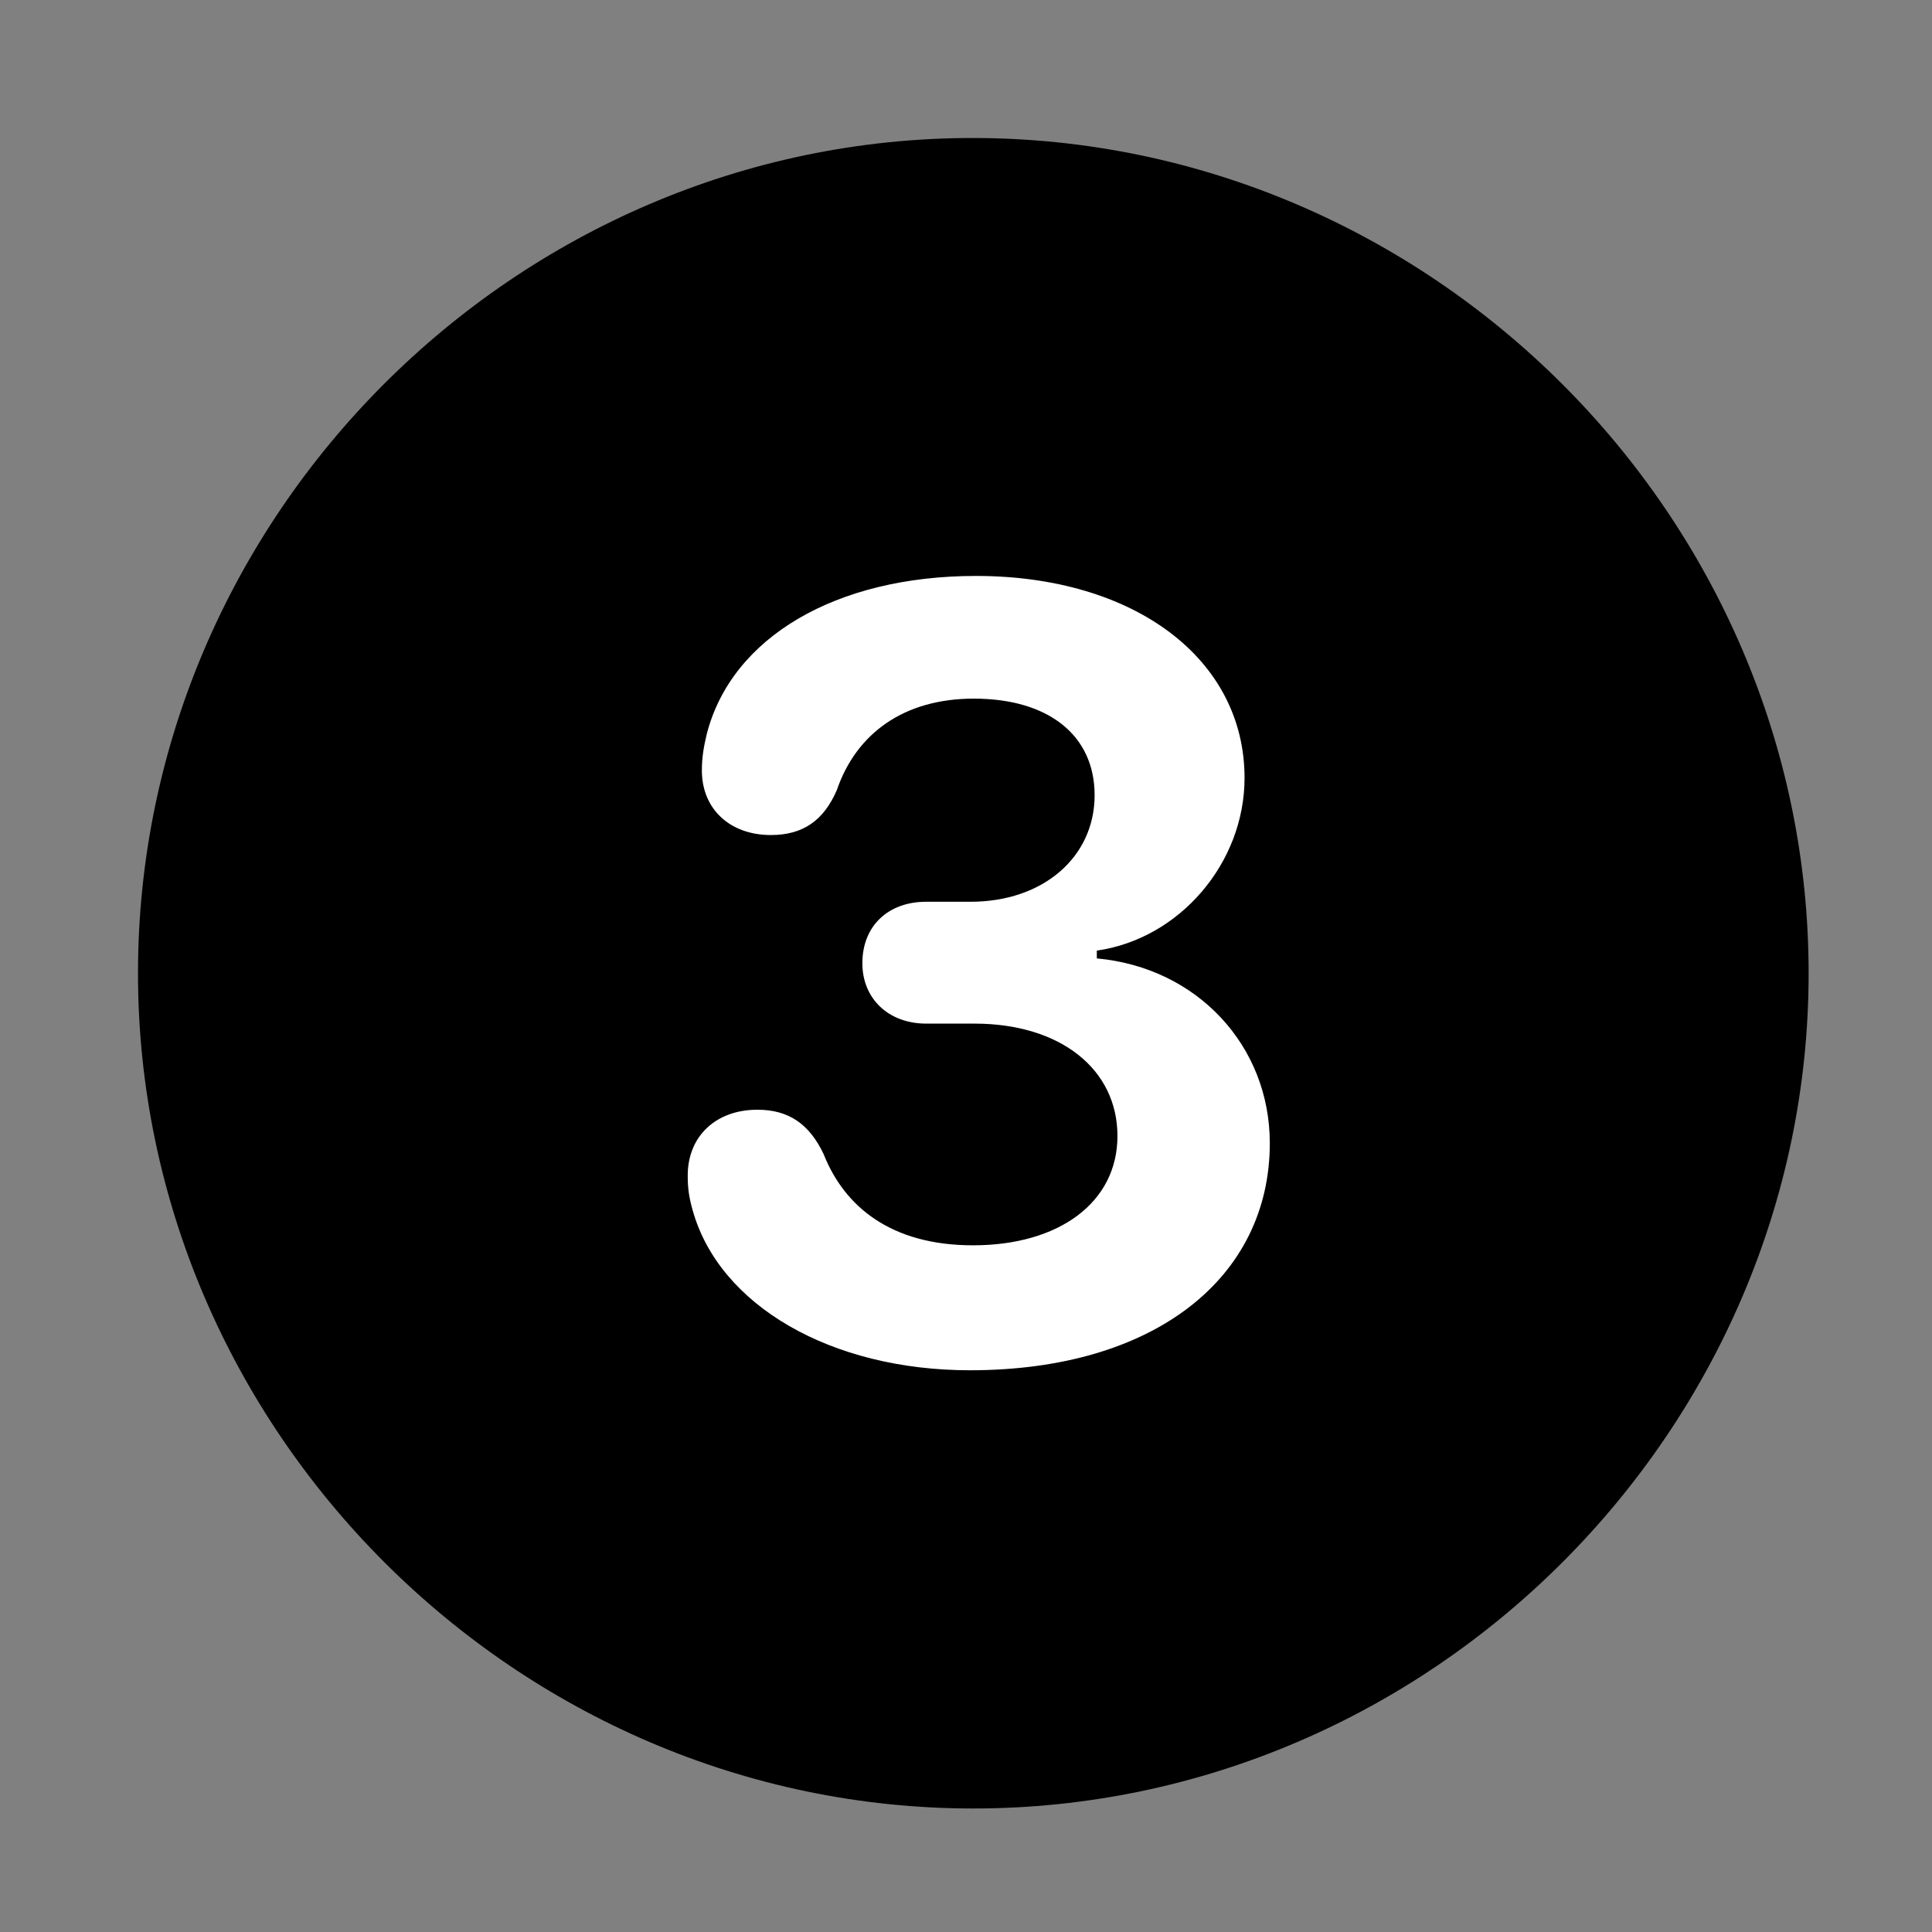 <svg width="28" height="28" viewBox="0 0 28 28" fill="none" xmlns="http://www.w3.org/2000/svg">
<rect x="0" y="0" width="28" height="28" fill="#808080" stroke="none"/>
<path d="M14.105 26.21C20.737 26.21 26.212 20.727 26.212 14.105C26.212 7.473 20.727 2 14.095 2C7.475 2 2 7.473 2 14.105C2 20.727 7.485 26.21 14.105 26.21Z" fill="black"/>
<path d="M14.058 19.859C12.043 19.859 10.427 18.92 10.04 17.545C9.987 17.358 9.967 17.23 9.967 17.037C9.967 16.465 10.377 16.083 10.977 16.083C11.43 16.083 11.729 16.29 11.936 16.725C12.237 17.487 12.913 18.048 14.101 18.048C15.351 18.048 16.195 17.425 16.195 16.464C16.195 15.492 15.363 14.835 14.124 14.835H13.423C12.877 14.835 12.498 14.473 12.498 13.96C12.498 13.418 12.873 13.069 13.423 13.069H14.066C15.119 13.069 15.864 12.421 15.864 11.524C15.864 10.657 15.196 10.125 14.113 10.125C13.102 10.125 12.411 10.628 12.129 11.448C11.94 11.887 11.642 12.102 11.172 12.102C10.58 12.102 10.172 11.727 10.172 11.165C10.172 10.976 10.199 10.824 10.243 10.638C10.603 9.236 12.116 8.347 14.144 8.347C16.445 8.347 18.037 9.552 18.037 11.275C18.037 12.507 17.097 13.605 15.896 13.777V13.89C17.349 14.022 18.403 15.155 18.403 16.568C18.403 18.512 16.74 19.859 14.058 19.859Z" fill="white"/>
</svg>
